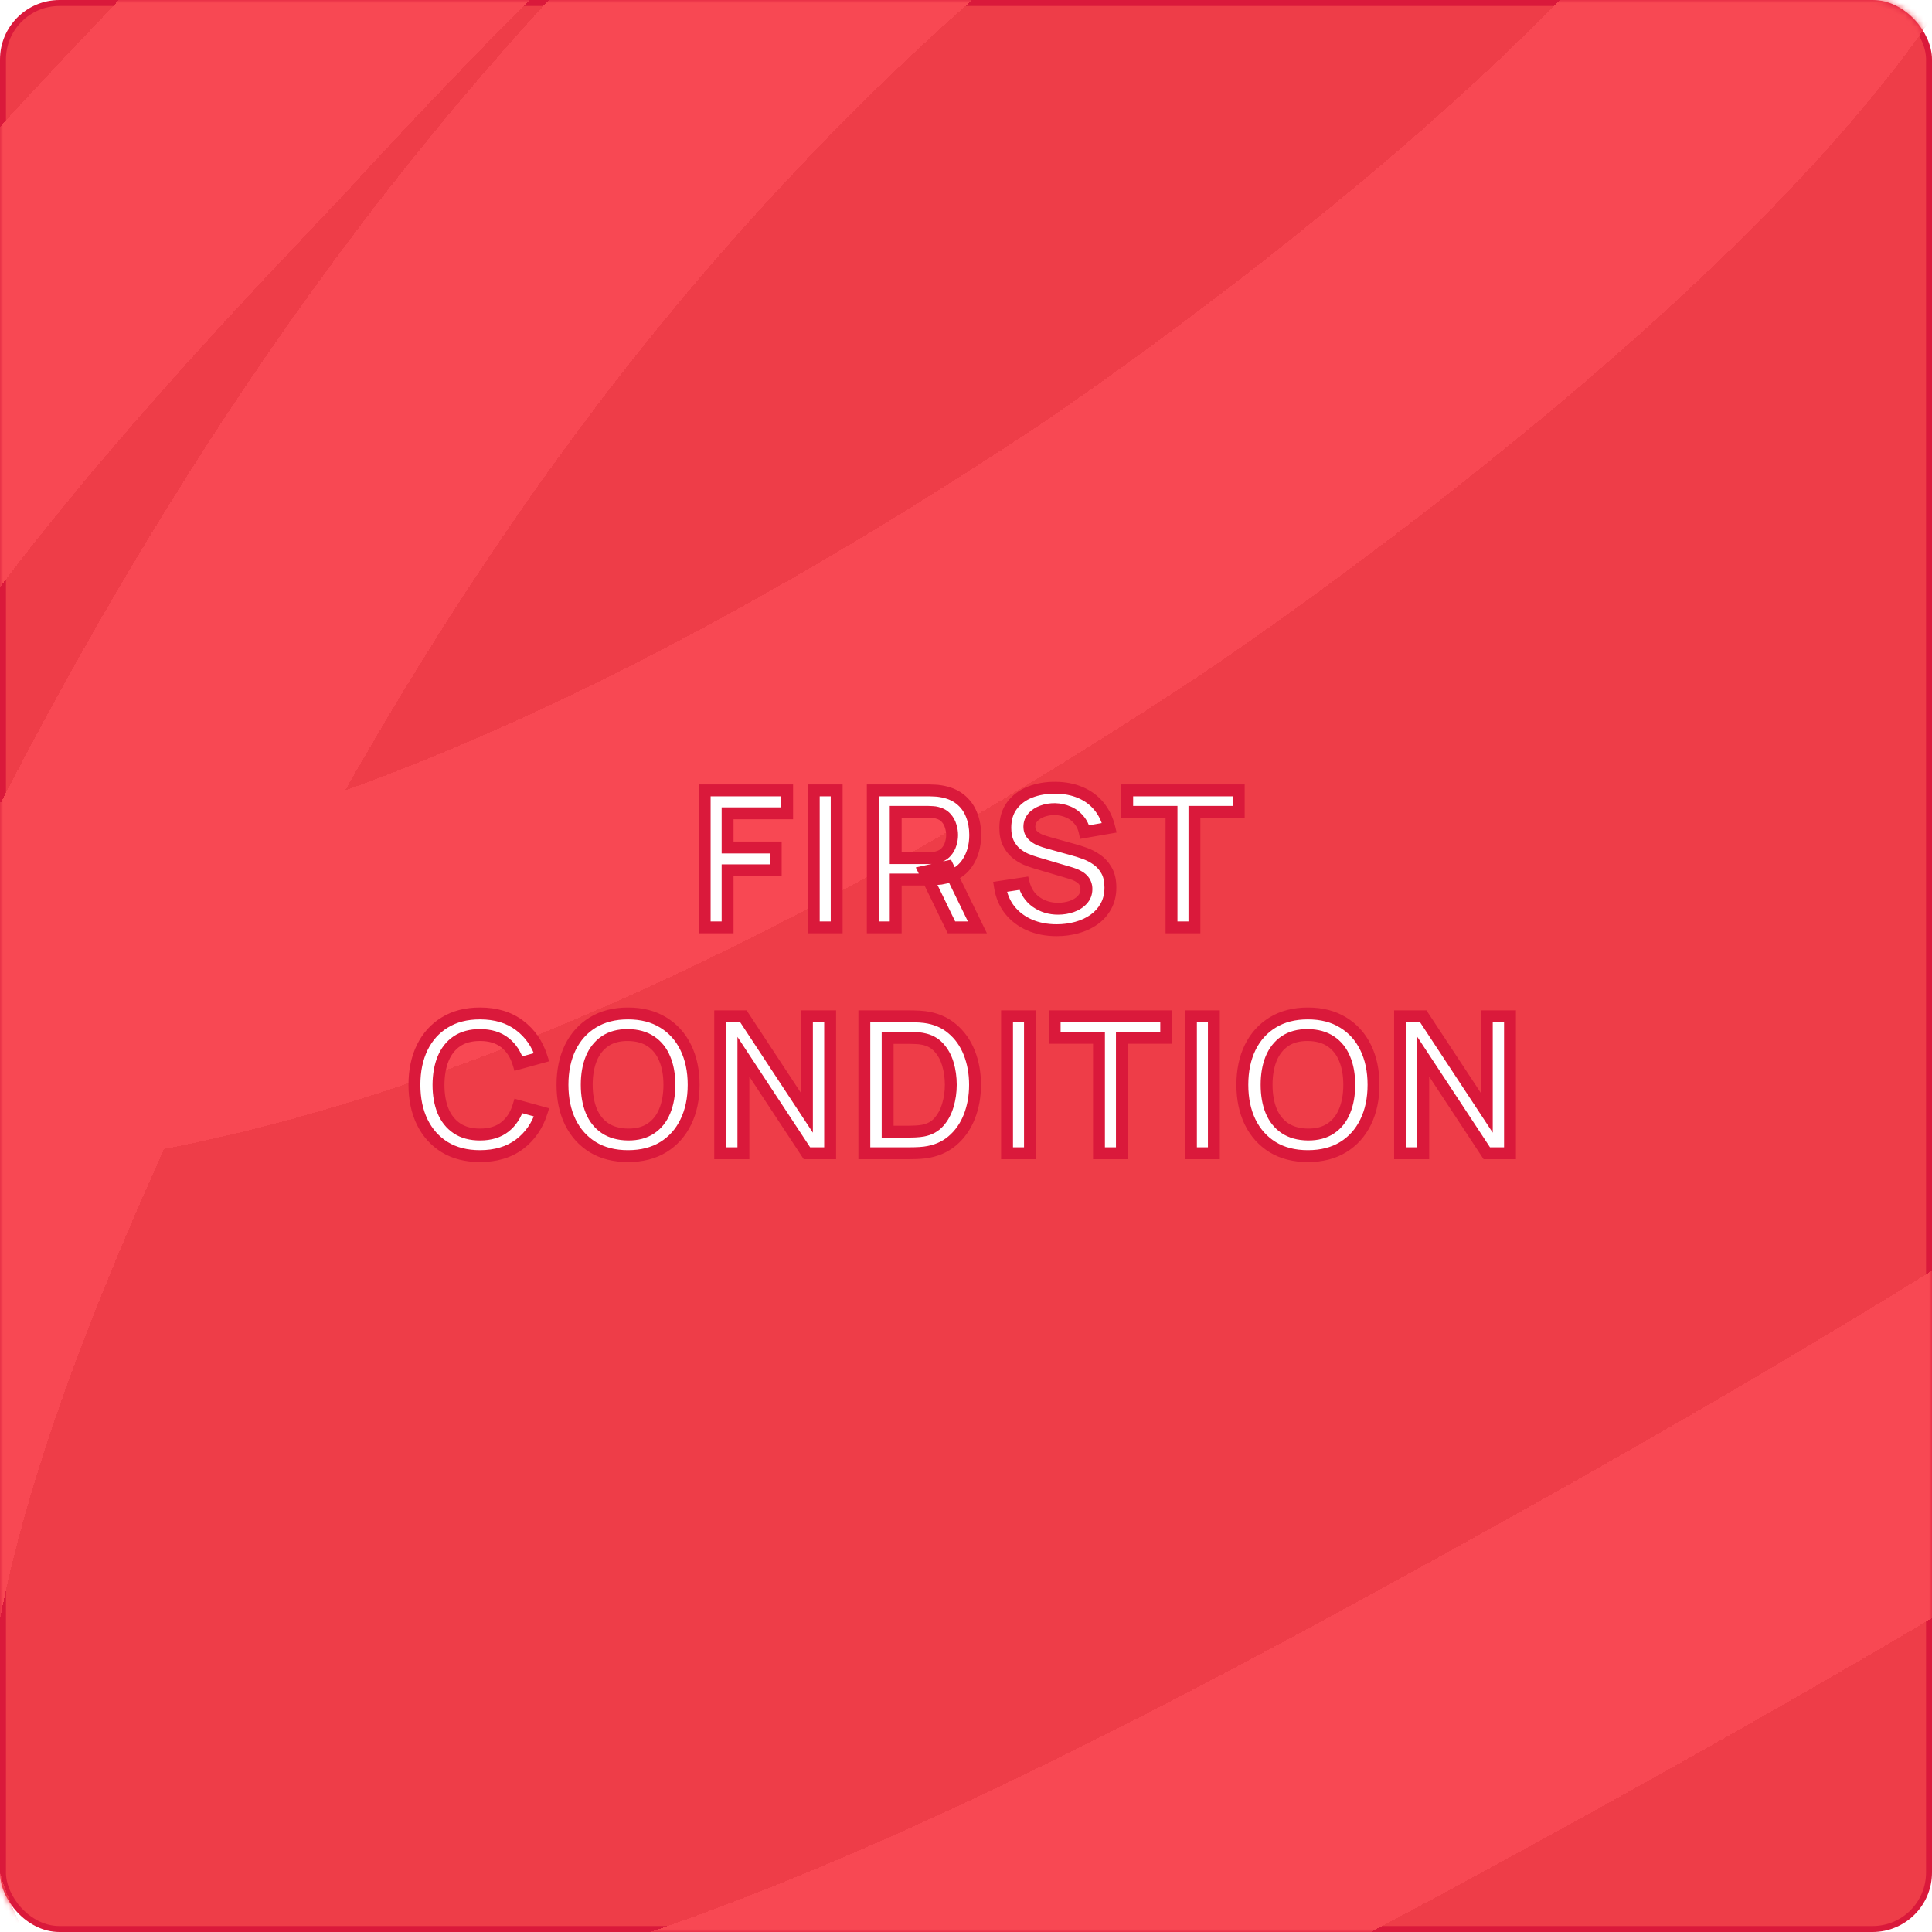 <?xml version="1.0" encoding="UTF-8"?> <svg xmlns="http://www.w3.org/2000/svg" width="325" height="325" viewBox="0 0 325 325" fill="none"><rect x="0.5" y="0.5" width="324" height="324" rx="9.5" fill="#EE3D48" stroke="#DA193B"></rect><mask id="mask0_1373_903" style="mask-type:alpha" maskUnits="userSpaceOnUse" x="0" y="0" width="325" height="325"><rect x="0.5" y="0.5" width="324" height="324" rx="9.5" fill="#FF7EB3" stroke="#DA193B"></rect></mask><g mask="url(#mask0_1373_903)"><g filter="url(#filter0_d_1373_903)"><path d="M195.122 -108.604C143.786 -98.591 87.187 -44.09 40.369 6.811C24.279 24.305 -75.377 123.994 -44.367 150.776C-27.866 165.027 -3.227 165.358 19.152 161.416C73.025 151.928 132.157 121.657 187.177 85.324C203.856 74.31 343.954 -22.891 314.212 -68.522C302.904 -85.87 278.815 -89.63 259.758 -87.092C207.119 -80.084 147.85 -34.786 99.248 21.857C61.026 66.402 28.852 120.759 3.084 178.844C-16.513 223.017 -35.465 275.547 -24.074 313.829C-13.134 350.6 15.231 358.87 45.825 356.622C112.216 351.743 187.422 312.728 256.585 274.46C335.777 230.643 415.44 182.208 491.604 112.568" stroke="#F84853" stroke-width="50" stroke-linecap="round" shape-rendering="crispEdges"></path></g></g><mask id="path-4-outside-1_1373_903" maskUnits="userSpaceOnUse" x="68" y="131" width="188" height="65" fill="black"><rect fill="white" x="68" y="131" width="188" height="65"></rect><path d="M118.539 156V132.96H132.411V136.816H122.395V142.56H130.491V146.4H122.395V156H118.539ZM136.889 156V132.96H140.745V156H136.889ZM146.818 156V132.96H156.338C156.562 132.96 156.85 132.971 157.202 132.992C157.554 133.003 157.879 133.035 158.178 133.088C159.511 133.291 160.61 133.733 161.474 134.416C162.349 135.099 162.994 135.963 163.41 137.008C163.837 138.043 164.05 139.195 164.05 140.464C164.05 142.341 163.575 143.957 162.626 145.312C161.677 146.656 160.221 147.488 158.258 147.808L156.61 147.952H150.674V156H146.818ZM160.05 156L155.506 146.624L159.426 145.76L164.418 156H160.05ZM150.674 144.352H156.178C156.391 144.352 156.631 144.341 156.898 144.32C157.165 144.299 157.41 144.256 157.634 144.192C158.274 144.032 158.775 143.749 159.138 143.344C159.511 142.939 159.773 142.48 159.922 141.968C160.082 141.456 160.162 140.955 160.162 140.464C160.162 139.973 160.082 139.472 159.922 138.96C159.773 138.437 159.511 137.973 159.138 137.568C158.775 137.163 158.274 136.88 157.634 136.72C157.41 136.656 157.165 136.619 156.898 136.608C156.631 136.587 156.391 136.576 156.178 136.576H150.674V144.352ZM177.751 156.48C176.066 156.48 174.546 156.187 173.191 155.6C171.847 155.013 170.738 154.176 169.863 153.088C168.999 151.989 168.45 150.688 168.215 149.184L172.215 148.576C172.556 149.941 173.255 150.997 174.311 151.744C175.378 152.491 176.604 152.864 177.991 152.864C178.812 152.864 179.586 152.736 180.311 152.48C181.036 152.224 181.623 151.851 182.071 151.36C182.53 150.869 182.759 150.267 182.759 149.552C182.759 149.232 182.706 148.939 182.599 148.672C182.492 148.395 182.332 148.149 182.119 147.936C181.916 147.723 181.65 147.531 181.319 147.36C180.999 147.179 180.626 147.024 180.199 146.896L174.247 145.136C173.735 144.987 173.18 144.789 172.583 144.544C171.996 144.288 171.436 143.941 170.903 143.504C170.38 143.056 169.948 142.491 169.607 141.808C169.276 141.115 169.111 140.261 169.111 139.248C169.111 137.765 169.484 136.523 170.231 135.52C170.988 134.507 172.002 133.749 173.271 133.248C174.551 132.747 175.97 132.501 177.527 132.512C179.106 132.523 180.514 132.795 181.751 133.328C182.988 133.851 184.023 134.613 184.855 135.616C185.687 136.619 186.274 137.829 186.615 139.248L182.471 139.968C182.3 139.157 181.97 138.469 181.479 137.904C180.999 137.328 180.407 136.891 179.703 136.592C179.01 136.293 178.268 136.133 177.479 136.112C176.711 136.101 175.996 136.219 175.335 136.464C174.684 136.699 174.156 137.04 173.751 137.488C173.356 137.936 173.159 138.459 173.159 139.056C173.159 139.621 173.33 140.085 173.671 140.448C174.012 140.8 174.434 141.083 174.935 141.296C175.447 141.499 175.964 141.669 176.487 141.808L180.615 142.96C181.18 143.109 181.815 143.312 182.519 143.568C183.223 143.824 183.9 144.181 184.551 144.64C185.202 145.099 185.735 145.701 186.151 146.448C186.578 147.195 186.791 148.144 186.791 149.296C186.791 150.491 186.54 151.541 186.039 152.448C185.548 153.344 184.882 154.091 184.039 154.688C183.196 155.285 182.231 155.733 181.143 156.032C180.066 156.331 178.935 156.48 177.751 156.48ZM197.07 156V136.576H189.614V132.96H208.382V136.576H200.926V156H197.07ZM80.739 194.48C78.435 194.48 76.462 193.979 74.819 192.976C73.176 191.963 71.912 190.555 71.027 188.752C70.152 186.949 69.715 184.859 69.715 182.48C69.715 180.101 70.152 178.011 71.027 176.208C71.912 174.405 73.176 173.003 74.819 172C76.462 170.987 78.435 170.48 80.739 170.48C83.395 170.48 85.608 171.147 87.379 172.48C89.15 173.803 90.392 175.589 91.107 177.84L87.219 178.912C86.771 177.408 86.008 176.235 84.931 175.392C83.854 174.539 82.456 174.112 80.739 174.112C79.192 174.112 77.902 174.459 76.867 175.152C75.843 175.845 75.07 176.821 74.547 178.08C74.035 179.328 73.774 180.795 73.763 182.48C73.763 184.165 74.019 185.637 74.531 186.896C75.054 188.144 75.832 189.115 76.867 189.808C77.902 190.501 79.192 190.848 80.739 190.848C82.456 190.848 83.854 190.421 84.931 189.568C86.008 188.715 86.771 187.541 87.219 186.048L91.107 187.12C90.392 189.371 89.15 191.163 87.379 192.496C85.608 193.819 83.395 194.48 80.739 194.48ZM105.644 194.48C103.34 194.48 101.367 193.979 99.724 192.976C98.081 191.963 96.817 190.555 95.932 188.752C95.057 186.949 94.62 184.859 94.62 182.48C94.62 180.101 95.057 178.011 95.932 176.208C96.817 174.405 98.081 173.003 99.724 172C101.367 170.987 103.34 170.48 105.644 170.48C107.948 170.48 109.921 170.987 111.564 172C113.217 173.003 114.481 174.405 115.356 176.208C116.241 178.011 116.684 180.101 116.684 182.48C116.684 184.859 116.241 186.949 115.356 188.752C114.481 190.555 113.217 191.963 111.564 192.976C109.921 193.979 107.948 194.48 105.644 194.48ZM105.644 190.848C107.191 190.859 108.476 190.517 109.5 189.824C110.535 189.131 111.308 188.155 111.82 186.896C112.343 185.637 112.604 184.165 112.604 182.48C112.604 180.795 112.343 179.333 111.82 178.096C111.308 176.848 110.535 175.877 109.5 175.184C108.476 174.491 107.191 174.133 105.644 174.112C104.097 174.101 102.812 174.443 101.788 175.136C100.764 175.829 99.991 176.805 99.468 178.064C98.956 179.323 98.7 180.795 98.7 182.48C98.7 184.165 98.956 185.632 99.468 186.88C99.98 188.117 100.748 189.083 101.772 189.776C102.807 190.469 104.097 190.827 105.644 190.848ZM121.149 194V170.96H125.053L135.741 187.2V170.96H139.645V194H135.741L125.053 177.76V194H121.149ZM145.398 194V170.96H152.742C152.934 170.96 153.312 170.965 153.878 170.976C154.454 170.987 155.008 171.024 155.542 171.088C157.366 171.323 158.907 171.973 160.166 173.04C161.435 174.096 162.395 175.445 163.046 177.088C163.696 178.731 164.022 180.528 164.022 182.48C164.022 184.432 163.696 186.229 163.046 187.872C162.395 189.515 161.435 190.869 160.166 191.936C158.907 192.992 157.366 193.637 155.542 193.872C155.019 193.936 154.47 193.973 153.894 193.984C153.318 193.995 152.934 194 152.742 194H145.398ZM149.318 190.368H152.742C153.062 190.368 153.467 190.357 153.958 190.336C154.459 190.315 154.902 190.267 155.286 190.192C156.374 189.989 157.259 189.504 157.942 188.736C158.624 187.968 159.126 187.035 159.446 185.936C159.776 184.837 159.942 183.685 159.942 182.48C159.942 181.232 159.776 180.059 159.446 178.96C159.115 177.861 158.603 176.939 157.91 176.192C157.227 175.445 156.352 174.971 155.286 174.768C154.902 174.683 154.459 174.635 153.958 174.624C153.467 174.603 153.062 174.592 152.742 174.592H149.318V190.368ZM169.404 194V170.96H173.26V194H169.404ZM184.868 194V174.576H177.412V170.96H196.181V174.576H188.724V194H184.868ZM200.339 194V170.96H204.195V194H200.339ZM220.011 194.48C217.707 194.48 215.734 193.979 214.091 192.976C212.449 191.963 211.185 190.555 210.299 188.752C209.425 186.949 208.987 184.859 208.987 182.48C208.987 180.101 209.425 178.011 210.299 176.208C211.185 174.405 212.449 173.003 214.091 172C215.734 170.987 217.707 170.48 220.011 170.48C222.315 170.48 224.289 170.987 225.931 172C227.585 173.003 228.849 174.405 229.723 176.208C230.609 178.011 231.051 180.101 231.051 182.48C231.051 184.859 230.609 186.949 229.723 188.752C228.849 190.555 227.585 191.963 225.931 192.976C224.289 193.979 222.315 194.48 220.011 194.48ZM220.011 190.848C221.558 190.859 222.843 190.517 223.867 189.824C224.902 189.131 225.675 188.155 226.187 186.896C226.71 185.637 226.971 184.165 226.971 182.48C226.971 180.795 226.71 179.333 226.187 178.096C225.675 176.848 224.902 175.877 223.867 175.184C222.843 174.491 221.558 174.133 220.011 174.112C218.465 174.101 217.179 174.443 216.155 175.136C215.131 175.829 214.358 176.805 213.835 178.064C213.323 179.323 213.067 180.795 213.067 182.48C213.067 184.165 213.323 185.632 213.835 186.88C214.347 188.117 215.115 189.083 216.139 189.776C217.174 190.469 218.465 190.827 220.011 190.848ZM235.516 194V170.96H239.42L250.108 187.2V170.96H254.012V194H250.108L239.42 177.76V194H235.516Z"></path></mask><path d="M118.539 156V132.96H132.411V136.816H122.395V142.56H130.491V146.4H122.395V156H118.539ZM136.889 156V132.96H140.745V156H136.889ZM146.818 156V132.96H156.338C156.562 132.96 156.85 132.971 157.202 132.992C157.554 133.003 157.879 133.035 158.178 133.088C159.511 133.291 160.61 133.733 161.474 134.416C162.349 135.099 162.994 135.963 163.41 137.008C163.837 138.043 164.05 139.195 164.05 140.464C164.05 142.341 163.575 143.957 162.626 145.312C161.677 146.656 160.221 147.488 158.258 147.808L156.61 147.952H150.674V156H146.818ZM160.05 156L155.506 146.624L159.426 145.76L164.418 156H160.05ZM150.674 144.352H156.178C156.391 144.352 156.631 144.341 156.898 144.32C157.165 144.299 157.41 144.256 157.634 144.192C158.274 144.032 158.775 143.749 159.138 143.344C159.511 142.939 159.773 142.48 159.922 141.968C160.082 141.456 160.162 140.955 160.162 140.464C160.162 139.973 160.082 139.472 159.922 138.96C159.773 138.437 159.511 137.973 159.138 137.568C158.775 137.163 158.274 136.88 157.634 136.72C157.41 136.656 157.165 136.619 156.898 136.608C156.631 136.587 156.391 136.576 156.178 136.576H150.674V144.352ZM177.751 156.48C176.066 156.48 174.546 156.187 173.191 155.6C171.847 155.013 170.738 154.176 169.863 153.088C168.999 151.989 168.45 150.688 168.215 149.184L172.215 148.576C172.556 149.941 173.255 150.997 174.311 151.744C175.378 152.491 176.604 152.864 177.991 152.864C178.812 152.864 179.586 152.736 180.311 152.48C181.036 152.224 181.623 151.851 182.071 151.36C182.53 150.869 182.759 150.267 182.759 149.552C182.759 149.232 182.706 148.939 182.599 148.672C182.492 148.395 182.332 148.149 182.119 147.936C181.916 147.723 181.65 147.531 181.319 147.36C180.999 147.179 180.626 147.024 180.199 146.896L174.247 145.136C173.735 144.987 173.18 144.789 172.583 144.544C171.996 144.288 171.436 143.941 170.903 143.504C170.38 143.056 169.948 142.491 169.607 141.808C169.276 141.115 169.111 140.261 169.111 139.248C169.111 137.765 169.484 136.523 170.231 135.52C170.988 134.507 172.002 133.749 173.271 133.248C174.551 132.747 175.97 132.501 177.527 132.512C179.106 132.523 180.514 132.795 181.751 133.328C182.988 133.851 184.023 134.613 184.855 135.616C185.687 136.619 186.274 137.829 186.615 139.248L182.471 139.968C182.3 139.157 181.97 138.469 181.479 137.904C180.999 137.328 180.407 136.891 179.703 136.592C179.01 136.293 178.268 136.133 177.479 136.112C176.711 136.101 175.996 136.219 175.335 136.464C174.684 136.699 174.156 137.04 173.751 137.488C173.356 137.936 173.159 138.459 173.159 139.056C173.159 139.621 173.33 140.085 173.671 140.448C174.012 140.8 174.434 141.083 174.935 141.296C175.447 141.499 175.964 141.669 176.487 141.808L180.615 142.96C181.18 143.109 181.815 143.312 182.519 143.568C183.223 143.824 183.9 144.181 184.551 144.64C185.202 145.099 185.735 145.701 186.151 146.448C186.578 147.195 186.791 148.144 186.791 149.296C186.791 150.491 186.54 151.541 186.039 152.448C185.548 153.344 184.882 154.091 184.039 154.688C183.196 155.285 182.231 155.733 181.143 156.032C180.066 156.331 178.935 156.48 177.751 156.48ZM197.07 156V136.576H189.614V132.96H208.382V136.576H200.926V156H197.07ZM80.739 194.48C78.435 194.48 76.462 193.979 74.819 192.976C73.176 191.963 71.912 190.555 71.027 188.752C70.152 186.949 69.715 184.859 69.715 182.48C69.715 180.101 70.152 178.011 71.027 176.208C71.912 174.405 73.176 173.003 74.819 172C76.462 170.987 78.435 170.48 80.739 170.48C83.395 170.48 85.608 171.147 87.379 172.48C89.15 173.803 90.392 175.589 91.107 177.84L87.219 178.912C86.771 177.408 86.008 176.235 84.931 175.392C83.854 174.539 82.456 174.112 80.739 174.112C79.192 174.112 77.902 174.459 76.867 175.152C75.843 175.845 75.07 176.821 74.547 178.08C74.035 179.328 73.774 180.795 73.763 182.48C73.763 184.165 74.019 185.637 74.531 186.896C75.054 188.144 75.832 189.115 76.867 189.808C77.902 190.501 79.192 190.848 80.739 190.848C82.456 190.848 83.854 190.421 84.931 189.568C86.008 188.715 86.771 187.541 87.219 186.048L91.107 187.12C90.392 189.371 89.15 191.163 87.379 192.496C85.608 193.819 83.395 194.48 80.739 194.48ZM105.644 194.48C103.34 194.48 101.367 193.979 99.724 192.976C98.081 191.963 96.817 190.555 95.932 188.752C95.057 186.949 94.62 184.859 94.62 182.48C94.62 180.101 95.057 178.011 95.932 176.208C96.817 174.405 98.081 173.003 99.724 172C101.367 170.987 103.34 170.48 105.644 170.48C107.948 170.48 109.921 170.987 111.564 172C113.217 173.003 114.481 174.405 115.356 176.208C116.241 178.011 116.684 180.101 116.684 182.48C116.684 184.859 116.241 186.949 115.356 188.752C114.481 190.555 113.217 191.963 111.564 192.976C109.921 193.979 107.948 194.48 105.644 194.48ZM105.644 190.848C107.191 190.859 108.476 190.517 109.5 189.824C110.535 189.131 111.308 188.155 111.82 186.896C112.343 185.637 112.604 184.165 112.604 182.48C112.604 180.795 112.343 179.333 111.82 178.096C111.308 176.848 110.535 175.877 109.5 175.184C108.476 174.491 107.191 174.133 105.644 174.112C104.097 174.101 102.812 174.443 101.788 175.136C100.764 175.829 99.991 176.805 99.468 178.064C98.956 179.323 98.7 180.795 98.7 182.48C98.7 184.165 98.956 185.632 99.468 186.88C99.98 188.117 100.748 189.083 101.772 189.776C102.807 190.469 104.097 190.827 105.644 190.848ZM121.149 194V170.96H125.053L135.741 187.2V170.96H139.645V194H135.741L125.053 177.76V194H121.149ZM145.398 194V170.96H152.742C152.934 170.96 153.312 170.965 153.878 170.976C154.454 170.987 155.008 171.024 155.542 171.088C157.366 171.323 158.907 171.973 160.166 173.04C161.435 174.096 162.395 175.445 163.046 177.088C163.696 178.731 164.022 180.528 164.022 182.48C164.022 184.432 163.696 186.229 163.046 187.872C162.395 189.515 161.435 190.869 160.166 191.936C158.907 192.992 157.366 193.637 155.542 193.872C155.019 193.936 154.47 193.973 153.894 193.984C153.318 193.995 152.934 194 152.742 194H145.398ZM149.318 190.368H152.742C153.062 190.368 153.467 190.357 153.958 190.336C154.459 190.315 154.902 190.267 155.286 190.192C156.374 189.989 157.259 189.504 157.942 188.736C158.624 187.968 159.126 187.035 159.446 185.936C159.776 184.837 159.942 183.685 159.942 182.48C159.942 181.232 159.776 180.059 159.446 178.96C159.115 177.861 158.603 176.939 157.91 176.192C157.227 175.445 156.352 174.971 155.286 174.768C154.902 174.683 154.459 174.635 153.958 174.624C153.467 174.603 153.062 174.592 152.742 174.592H149.318V190.368ZM169.404 194V170.96H173.26V194H169.404ZM184.868 194V174.576H177.412V170.96H196.181V174.576H188.724V194H184.868ZM200.339 194V170.96H204.195V194H200.339ZM220.011 194.48C217.707 194.48 215.734 193.979 214.091 192.976C212.449 191.963 211.185 190.555 210.299 188.752C209.425 186.949 208.987 184.859 208.987 182.48C208.987 180.101 209.425 178.011 210.299 176.208C211.185 174.405 212.449 173.003 214.091 172C215.734 170.987 217.707 170.48 220.011 170.48C222.315 170.48 224.289 170.987 225.931 172C227.585 173.003 228.849 174.405 229.723 176.208C230.609 178.011 231.051 180.101 231.051 182.48C231.051 184.859 230.609 186.949 229.723 188.752C228.849 190.555 227.585 191.963 225.931 192.976C224.289 193.979 222.315 194.48 220.011 194.48ZM220.011 190.848C221.558 190.859 222.843 190.517 223.867 189.824C224.902 189.131 225.675 188.155 226.187 186.896C226.71 185.637 226.971 184.165 226.971 182.48C226.971 180.795 226.71 179.333 226.187 178.096C225.675 176.848 224.902 175.877 223.867 175.184C222.843 174.491 221.558 174.133 220.011 174.112C218.465 174.101 217.179 174.443 216.155 175.136C215.131 175.829 214.358 176.805 213.835 178.064C213.323 179.323 213.067 180.795 213.067 182.48C213.067 184.165 213.323 185.632 213.835 186.88C214.347 188.117 215.115 189.083 216.139 189.776C217.174 190.469 218.465 190.827 220.011 190.848ZM235.516 194V170.96H239.42L250.108 187.2V170.96H254.012V194H250.108L239.42 177.76V194H235.516Z" fill="white"></path><path d="M118.539 156H117.539V157H118.539V156ZM118.539 132.96V131.96H117.539V132.96H118.539ZM132.411 132.96H133.411V131.96H132.411V132.96ZM132.411 136.816V137.816H133.411V136.816H132.411ZM122.395 136.816V135.816H121.395V136.816H122.395ZM122.395 142.56H121.395V143.56H122.395V142.56ZM130.491 142.56H131.491V141.56H130.491V142.56ZM130.491 146.4V147.4H131.491V146.4H130.491ZM122.395 146.4V145.4H121.395V146.4H122.395ZM122.395 156V157H123.395V156H122.395ZM119.539 156V132.96H117.539V156H119.539ZM118.539 133.96H132.411V131.96H118.539V133.96ZM131.411 132.96V136.816H133.411V132.96H131.411ZM132.411 135.816H122.395V137.816H132.411V135.816ZM121.395 136.816V142.56H123.395V136.816H121.395ZM122.395 143.56H130.491V141.56H122.395V143.56ZM129.491 142.56V146.4H131.491V142.56H129.491ZM130.491 145.4H122.395V147.4H130.491V145.4ZM121.395 146.4V156H123.395V146.4H121.395ZM122.395 155H118.539V157H122.395V155ZM136.889 156H135.889V157H136.889V156ZM136.889 132.96V131.96H135.889V132.96H136.889ZM140.745 132.96H141.745V131.96H140.745V132.96ZM140.745 156V157H141.745V156H140.745ZM137.889 156V132.96H135.889V156H137.889ZM136.889 133.96H140.745V131.96H136.889V133.96ZM139.745 132.96V156H141.745V132.96H139.745ZM140.745 155H136.889V157H140.745V155ZM146.818 156H145.818V157H146.818V156ZM146.818 132.96V131.96H145.818V132.96H146.818ZM157.202 132.992L157.142 133.99L157.157 133.991L157.172 133.992L157.202 132.992ZM158.178 133.088L158.002 134.072L158.015 134.075L158.028 134.077L158.178 133.088ZM161.474 134.416L160.854 135.201L160.859 135.204L161.474 134.416ZM163.41 137.008L162.481 137.378L162.486 137.389L163.41 137.008ZM162.626 145.312L163.443 145.889L163.445 145.886L162.626 145.312ZM158.258 147.808L158.345 148.804L158.382 148.801L158.419 148.795L158.258 147.808ZM156.61 147.952V148.952H156.654L156.697 148.948L156.61 147.952ZM150.674 147.952V146.952H149.674V147.952H150.674ZM150.674 156V157H151.674V156H150.674ZM160.05 156L159.15 156.436L159.424 157H160.05V156ZM155.506 146.624L155.291 145.647L154.054 145.92L154.606 147.06L155.506 146.624ZM159.426 145.76L160.325 145.322L159.98 144.614L159.211 144.783L159.426 145.76ZM164.418 156V157H166.018L165.317 155.562L164.418 156ZM150.674 144.352H149.674V145.352H150.674V144.352ZM156.898 144.32L156.978 145.317L156.898 144.32ZM157.634 144.192L157.392 143.222L157.375 143.226L157.359 143.23L157.634 144.192ZM159.138 143.344L158.403 142.667L158.398 142.672L158.393 142.677L159.138 143.344ZM159.922 141.968L158.968 141.67L158.965 141.679L158.962 141.688L159.922 141.968ZM159.922 138.96L158.961 139.235L158.964 139.247L158.968 139.258L159.922 138.96ZM159.138 137.568L158.393 138.235L158.398 138.24L158.403 138.245L159.138 137.568ZM157.634 136.72L157.359 137.682L157.375 137.686L157.392 137.69L157.634 136.72ZM156.898 136.608L156.818 137.605L156.838 137.606L156.858 137.607L156.898 136.608ZM150.674 136.576V135.576H149.674V136.576H150.674ZM147.818 156V132.96H145.818V156H147.818ZM146.818 133.96H156.338V131.96H146.818V133.96ZM156.338 133.96C156.534 133.96 156.8 133.969 157.142 133.99L157.263 131.994C156.9 131.972 156.59 131.96 156.338 131.96V133.96ZM157.172 133.992C157.483 134.001 157.759 134.029 158.002 134.072L158.354 132.104C158 132.04 157.626 132.004 157.232 131.992L157.172 133.992ZM158.028 134.077C159.228 134.259 160.154 134.647 160.854 135.201L162.094 133.631C161.066 132.819 159.795 132.322 158.328 132.099L158.028 134.077ZM160.859 135.204C161.592 135.776 162.13 136.495 162.481 137.378L164.339 136.638C163.859 135.43 163.106 134.421 162.089 133.628L160.859 135.204ZM162.486 137.389C162.856 138.288 163.05 139.308 163.05 140.464H165.05C165.05 139.081 164.817 137.798 164.335 136.627L162.486 137.389ZM163.05 140.464C163.05 142.165 162.623 143.574 161.807 144.738L163.445 145.886C164.528 144.341 165.05 142.518 165.05 140.464H163.05ZM161.809 144.735C161.046 145.815 159.854 146.535 158.097 146.821L158.419 148.795C160.587 148.441 162.307 147.497 163.443 145.889L161.809 144.735ZM158.171 146.812L156.523 146.956L156.697 148.948L158.345 148.804L158.171 146.812ZM156.61 146.952H150.674V148.952H156.61V146.952ZM149.674 147.952V156H151.674V147.952H149.674ZM150.674 155H146.818V157H150.674V155ZM160.95 155.564L156.406 146.188L154.606 147.06L159.15 156.436L160.95 155.564ZM155.721 147.601L159.641 146.737L159.211 144.783L155.291 145.647L155.721 147.601ZM158.527 146.198L163.519 156.438L165.317 155.562L160.325 145.322L158.527 146.198ZM164.418 155H160.05V157H164.418V155ZM150.674 145.352H156.178V143.352H150.674V145.352ZM156.178 145.352C156.424 145.352 156.691 145.34 156.978 145.317L156.818 143.323C156.572 143.343 156.359 143.352 156.178 143.352V145.352ZM156.978 145.317C157.301 145.291 157.613 145.238 157.909 145.154L157.359 143.23C157.208 143.274 157.029 143.306 156.818 143.323L156.978 145.317ZM157.877 145.162C158.669 144.964 159.361 144.594 159.883 144.011L158.393 142.677C158.19 142.904 157.879 143.1 157.392 143.222L157.877 145.162ZM159.874 144.021C160.348 143.507 160.688 142.913 160.882 142.248L158.962 141.688C158.857 142.047 158.675 142.371 158.403 142.667L159.874 144.021ZM160.877 142.266C161.064 141.667 161.162 141.065 161.162 140.464H159.162C159.162 140.845 159.1 141.245 158.968 141.67L160.877 142.266ZM161.162 140.464C161.162 139.863 161.064 139.261 160.877 138.662L158.968 139.258C159.1 139.683 159.162 140.083 159.162 140.464H161.162ZM160.884 138.685C160.691 138.01 160.351 137.409 159.874 136.891L158.403 138.245C158.672 138.538 158.855 138.864 158.961 139.235L160.884 138.685ZM159.883 136.901C159.361 136.318 158.669 135.948 157.877 135.75L157.392 137.69C157.879 137.812 158.19 138.008 158.393 138.235L159.883 136.901ZM157.909 135.758C157.598 135.67 157.273 135.622 156.938 135.609L156.858 137.607C157.057 137.615 157.222 137.642 157.359 137.682L157.909 135.758ZM156.978 135.611C156.691 135.588 156.424 135.576 156.178 135.576V137.576C156.359 137.576 156.572 137.585 156.818 137.605L156.978 135.611ZM156.178 135.576H150.674V137.576H156.178V135.576ZM149.674 136.576V144.352H151.674V136.576H149.674ZM173.191 155.6L172.791 156.516L172.794 156.518L173.191 155.6ZM169.863 153.088L169.077 153.706L169.084 153.715L169.863 153.088ZM168.215 149.184L168.065 148.195L167.072 148.346L167.227 149.338L168.215 149.184ZM172.215 148.576L173.185 148.333L172.965 147.451L172.065 147.587L172.215 148.576ZM174.311 151.744L173.734 152.561L173.738 152.563L174.311 151.744ZM180.311 152.48L180.644 153.423L180.311 152.48ZM182.071 151.36L181.341 150.677L181.333 150.686L182.071 151.36ZM182.599 148.672L181.666 149.031L181.671 149.043L182.599 148.672ZM182.119 147.936L181.394 148.625L181.403 148.634L181.412 148.643L182.119 147.936ZM181.319 147.36L180.826 148.23L180.843 148.24L180.86 148.249L181.319 147.36ZM180.199 146.896L180.486 145.938L180.483 145.937L180.199 146.896ZM174.247 145.136L174.531 144.177L174.527 144.176L174.247 145.136ZM172.583 144.544L172.183 145.461L172.193 145.465L172.203 145.469L172.583 144.544ZM170.903 143.504L170.252 144.263L170.261 144.27L170.269 144.277L170.903 143.504ZM169.607 141.808L168.705 142.238L168.709 142.247L168.713 142.255L169.607 141.808ZM170.231 135.52L169.43 134.921L169.429 134.923L170.231 135.52ZM173.271 133.248L172.906 132.317L172.904 132.318L173.271 133.248ZM177.527 132.512L177.52 133.512L177.52 133.512L177.527 132.512ZM181.751 133.328L181.355 134.246L181.362 134.249L181.751 133.328ZM184.855 135.616L185.625 134.977H185.625L184.855 135.616ZM186.615 139.248L186.786 140.233L187.837 140.051L187.587 139.014L186.615 139.248ZM182.471 139.968L181.493 140.174L181.691 141.118L182.642 140.953L182.471 139.968ZM181.479 137.904L180.711 138.544L180.717 138.552L180.724 138.559L181.479 137.904ZM179.703 136.592L179.307 137.51L179.313 137.513L179.703 136.592ZM177.479 136.112L177.506 135.112L177.493 135.112L177.479 136.112ZM175.335 136.464L175.674 137.405L175.683 137.402L175.335 136.464ZM173.751 137.488L173.01 136.817L173.001 136.827L173.751 137.488ZM173.671 140.448L172.943 141.133L172.948 141.139L172.953 141.144L173.671 140.448ZM174.935 141.296L174.544 142.216L174.555 142.221L174.567 142.226L174.935 141.296ZM176.487 141.808L176.756 140.845L176.744 140.841L176.487 141.808ZM180.615 142.96L180.346 143.923L180.36 143.927L180.615 142.96ZM182.519 143.568L182.177 144.508L182.519 143.568ZM186.151 146.448L185.278 146.935L185.283 146.944L186.151 146.448ZM186.039 152.448L185.164 151.964L185.162 151.968L186.039 152.448ZM184.039 154.688L184.617 155.504L184.039 154.688ZM181.143 156.032L180.878 155.068L180.876 155.068L181.143 156.032ZM177.751 155.48C176.183 155.48 174.801 155.208 173.589 154.682L172.794 156.518C174.29 157.166 175.948 157.48 177.751 157.48V155.48ZM173.591 154.684C172.387 154.158 171.411 153.417 170.643 152.461L169.084 153.715C170.065 154.935 171.307 155.869 172.791 156.516L173.591 154.684ZM170.649 152.47C169.9 151.518 169.414 150.38 169.203 149.03L167.227 149.338C167.486 150.996 168.098 152.461 169.077 153.706L170.649 152.47ZM168.365 150.173L172.365 149.565L172.065 147.587L168.065 148.195L168.365 150.173ZM171.245 148.819C171.639 150.394 172.465 151.663 173.734 152.561L174.888 150.927C174.046 150.332 173.474 149.489 173.185 148.333L171.245 148.819ZM173.738 152.563C174.984 153.435 176.413 153.864 177.991 153.864V151.864C176.796 151.864 175.772 151.546 174.885 150.925L173.738 152.563ZM177.991 153.864C178.918 153.864 179.805 153.719 180.644 153.423L179.978 151.537C179.367 151.753 178.707 151.864 177.991 151.864V153.864ZM180.644 153.423C181.5 153.121 182.234 152.664 182.81 152.034L181.333 150.686C181.012 151.037 180.573 151.327 179.978 151.537L180.644 153.423ZM182.802 152.043C183.445 151.354 183.759 150.502 183.759 149.552H181.759C181.759 150.031 181.614 150.384 181.341 150.677L182.802 152.043ZM183.759 149.552C183.759 149.119 183.687 148.698 183.528 148.301L181.671 149.043C181.725 149.179 181.759 149.345 181.759 149.552H183.759ZM183.532 148.313C183.375 147.903 183.137 147.54 182.826 147.229L181.412 148.643C181.528 148.759 181.61 148.886 181.666 149.031L183.532 148.313ZM182.844 147.247C182.547 146.935 182.183 146.68 181.778 146.471L180.86 148.249C181.117 148.381 181.286 148.511 181.394 148.625L182.844 147.247ZM181.812 146.49C181.415 146.265 180.97 146.083 180.486 145.938L179.912 147.854C180.281 147.965 180.583 148.092 180.826 148.23L181.812 146.49ZM180.483 145.937L174.531 144.177L173.964 146.095L179.916 147.855L180.483 145.937ZM174.527 144.176C174.055 144.038 173.534 143.854 172.963 143.619L172.203 145.469C172.827 145.725 173.415 145.935 173.967 146.096L174.527 144.176ZM172.983 143.627C172.487 143.411 172.005 143.114 171.537 142.731L170.269 144.277C170.868 144.768 171.506 145.165 172.183 145.461L172.983 143.627ZM171.554 142.745C171.143 142.392 170.79 141.937 170.502 141.361L168.713 142.255C169.107 143.044 169.618 143.72 170.252 144.263L171.554 142.745ZM170.51 141.378C170.26 140.854 170.111 140.158 170.111 139.248H168.111C168.111 140.365 168.293 141.375 168.705 142.238L170.51 141.378ZM170.111 139.248C170.111 137.939 170.438 136.917 171.033 136.117L169.429 134.923C168.531 136.128 168.111 137.591 168.111 139.248H170.111ZM171.032 136.119C171.67 135.266 172.528 134.617 173.638 134.178L172.904 132.318C171.476 132.882 170.307 133.748 169.43 134.921L171.032 136.119ZM173.636 134.179C174.783 133.73 176.073 133.502 177.52 133.512L177.534 131.512C175.866 131.501 174.319 131.763 172.906 132.317L173.636 134.179ZM177.52 133.512C178.988 133.522 180.26 133.774 181.355 134.246L182.147 132.41C180.767 131.815 179.224 131.523 177.534 131.512L177.52 133.512ZM181.362 134.249C182.456 134.711 183.359 135.379 184.086 136.255L185.625 134.977C184.687 133.848 183.52 132.99 182.14 132.407L181.362 134.249ZM184.086 136.255C184.809 137.126 185.333 138.194 185.643 139.482L187.587 139.014C187.215 137.465 186.565 136.111 185.625 134.977L184.086 136.255ZM186.444 138.263L182.3 138.983L182.642 140.953L186.786 140.233L186.444 138.263ZM183.45 139.762C183.248 138.803 182.848 137.956 182.234 137.249L180.724 138.559C181.092 138.983 181.353 139.512 181.493 140.174L183.45 139.762ZM182.247 137.264C181.663 136.563 180.941 136.031 180.094 135.671L179.313 137.513C179.873 137.75 180.335 138.093 180.711 138.544L182.247 137.264ZM180.099 135.674C179.283 135.322 178.416 135.137 177.506 135.112L177.452 137.112C178.12 137.13 178.736 137.264 179.307 137.51L180.099 135.674ZM177.493 135.112C176.613 135.1 175.774 135.235 174.987 135.526L175.683 137.402C176.219 137.203 176.81 137.103 177.465 137.112L177.493 135.112ZM174.996 135.523C174.214 135.805 173.54 136.231 173.01 136.817L174.493 138.159C174.773 137.849 175.155 137.592 175.674 137.405L174.996 135.523ZM173.001 136.827C172.445 137.458 172.159 138.215 172.159 139.056H174.159C174.159 138.702 174.268 138.414 174.501 138.149L173.001 136.827ZM172.159 139.056C172.159 139.839 172.403 140.56 172.943 141.133L174.399 139.763C174.256 139.611 174.159 139.404 174.159 139.056H172.159ZM172.953 141.144C173.397 141.602 173.933 141.956 174.544 142.216L175.327 140.376C174.934 140.209 174.628 139.998 174.389 139.752L172.953 141.144ZM174.567 142.226C175.115 142.443 175.669 142.626 176.231 142.775L176.744 140.841C176.259 140.713 175.779 140.555 175.303 140.366L174.567 142.226ZM176.218 142.771L180.346 143.923L180.884 141.997L176.756 140.845L176.218 142.771ZM180.36 143.927C180.889 144.067 181.494 144.259 182.177 144.508L182.861 142.628C182.136 142.365 181.472 142.152 180.871 141.993L180.36 143.927ZM182.177 144.508C182.793 144.732 183.392 145.046 183.975 145.457L185.127 143.823C184.409 143.316 183.653 142.916 182.861 142.628L182.177 144.508ZM183.975 145.457C184.494 145.823 184.929 146.309 185.278 146.935L187.025 145.961C186.541 145.093 185.91 144.374 185.127 143.823L183.975 145.457ZM185.283 146.944C185.599 147.497 185.791 148.261 185.791 149.296H187.791C187.791 148.027 187.557 146.892 187.019 145.952L185.283 146.944ZM185.791 149.296C185.791 150.348 185.572 151.227 185.164 151.964L186.914 152.932C187.509 151.856 187.791 150.634 187.791 149.296H185.791ZM185.162 151.968C184.745 152.729 184.181 153.362 183.461 153.872L184.617 155.504C185.582 154.82 186.352 153.959 186.916 152.928L185.162 151.968ZM183.461 153.872C182.722 154.396 181.864 154.797 180.878 155.068L181.408 156.996C182.598 156.67 183.671 156.175 184.617 155.504L183.461 153.872ZM180.876 155.068C179.891 155.342 178.85 155.48 177.751 155.48V157.48C179.02 157.48 180.241 157.32 181.41 156.996L180.876 155.068ZM197.07 156H196.07V157H197.07V156ZM197.07 136.576H198.07V135.576H197.07V136.576ZM189.614 136.576H188.614V137.576H189.614V136.576ZM189.614 132.96V131.96H188.614V132.96H189.614ZM208.382 132.96H209.382V131.96H208.382V132.96ZM208.382 136.576V137.576H209.382V136.576H208.382ZM200.926 136.576V135.576H199.926V136.576H200.926ZM200.926 156V157H201.926V156H200.926ZM198.07 156V136.576H196.07V156H198.07ZM197.07 135.576H189.614V137.576H197.07V135.576ZM190.614 136.576V132.96H188.614V136.576H190.614ZM189.614 133.96H208.382V131.96H189.614V133.96ZM207.382 132.96V136.576H209.382V132.96H207.382ZM208.382 135.576H200.926V137.576H208.382V135.576ZM199.926 136.576V156H201.926V136.576H199.926ZM200.926 155H197.07V157H200.926V155ZM74.819 192.976L74.294 193.827L74.298 193.83L74.819 192.976ZM71.027 188.752L70.127 189.189L70.129 189.193L71.027 188.752ZM71.027 176.208L70.129 175.767L70.127 175.771L71.027 176.208ZM74.819 172L75.34 172.854L75.344 172.851L74.819 172ZM87.379 172.48L86.778 173.279L86.781 173.281L87.379 172.48ZM91.107 177.84L91.373 178.804L92.375 178.528L92.06 177.537L91.107 177.84ZM87.219 178.912L86.261 179.197L86.54 180.136L87.485 179.876L87.219 178.912ZM84.931 175.392L84.31 176.176L84.315 176.18L84.931 175.392ZM76.867 175.152L76.31 174.321L76.306 174.324L76.867 175.152ZM74.547 178.08L73.624 177.696L73.622 177.7L74.547 178.08ZM73.763 182.48L72.763 182.474V182.48H73.763ZM74.531 186.896L73.605 187.273L73.609 187.282L74.531 186.896ZM76.867 189.808L77.424 188.977L76.867 189.808ZM84.931 189.568L84.31 188.784L84.931 189.568ZM87.219 186.048L87.485 185.084L86.542 184.824L86.261 185.761L87.219 186.048ZM91.107 187.12L92.06 187.423L92.375 186.432L91.373 186.156L91.107 187.12ZM87.379 192.496L87.978 193.297L87.981 193.295L87.379 192.496ZM80.739 193.48C78.582 193.48 76.797 193.012 75.34 192.122L74.298 193.83C76.126 194.945 78.288 195.48 80.739 195.48V193.48ZM75.344 192.125C73.868 191.215 72.73 189.952 71.925 188.311L70.129 189.193C71.094 191.157 72.484 192.711 74.294 193.827L75.344 192.125ZM71.927 188.315C71.129 186.672 70.715 184.735 70.715 182.48H68.715C68.715 184.982 69.175 187.227 70.127 189.189L71.927 188.315ZM70.715 182.48C70.715 180.225 71.129 178.288 71.927 176.645L70.127 175.771C69.175 177.733 68.715 179.978 68.715 182.48H70.715ZM71.925 176.649C72.73 175.009 73.867 173.753 75.34 172.854L74.298 171.146C72.486 172.253 71.095 173.802 70.129 175.767L71.925 176.649ZM75.344 172.851C76.801 171.953 78.584 171.48 80.739 171.48V169.48C78.286 169.48 76.123 170.021 74.294 171.149L75.344 172.851ZM80.739 171.48C83.222 171.48 85.213 172.1 86.778 173.279L87.981 171.681C86.004 170.193 83.568 169.48 80.739 169.48V171.48ZM86.781 173.281C88.372 174.47 89.498 176.077 90.154 178.143L92.06 177.537C91.287 175.102 89.927 173.135 87.978 171.679L86.781 173.281ZM90.841 176.876L86.953 177.948L87.485 179.876L91.373 178.804L90.841 176.876ZM88.177 178.627C87.679 176.954 86.811 175.593 85.547 174.604L84.315 176.18C85.206 176.876 85.863 177.862 86.261 179.197L88.177 178.627ZM85.552 174.608C84.257 173.583 82.624 173.112 80.739 173.112V175.112C82.288 175.112 83.45 175.494 84.31 176.176L85.552 174.608ZM80.739 173.112C79.042 173.112 77.546 173.494 76.31 174.321L77.424 175.983C78.258 175.424 79.342 175.112 80.739 175.112V173.112ZM76.306 174.324C75.104 175.138 74.213 176.277 73.624 177.696L75.471 178.464C75.926 177.366 76.582 176.553 77.428 175.98L76.306 174.324ZM73.622 177.7C73.051 179.092 72.774 180.691 72.763 182.474L74.763 182.486C74.773 180.898 75.019 179.564 75.472 178.46L73.622 177.7ZM72.763 182.48C72.763 184.264 73.034 185.869 73.605 187.273L75.457 186.519C75.004 185.405 74.763 184.066 74.763 182.48H72.763ZM73.609 187.282C74.2 188.695 75.099 189.827 76.31 190.639L77.424 188.977C76.566 188.402 75.907 187.593 75.453 186.51L73.609 187.282ZM76.31 190.639C77.546 191.466 79.042 191.848 80.739 191.848V189.848C79.342 189.848 78.258 189.536 77.424 188.977L76.31 190.639ZM80.739 191.848C82.624 191.848 84.257 191.377 85.552 190.352L84.31 188.784C83.45 189.466 82.288 189.848 80.739 189.848V191.848ZM85.552 190.352C86.811 189.355 87.678 187.997 88.177 186.335L86.261 185.761C85.864 187.085 85.206 188.075 84.31 188.784L85.552 190.352ZM86.953 187.012L90.841 188.084L91.373 186.156L87.485 185.084L86.953 187.012ZM90.154 186.817C89.498 188.884 88.371 190.497 86.778 191.697L87.981 193.295C89.928 191.828 91.287 189.858 92.06 187.423L90.154 186.817ZM86.781 191.695C85.215 192.864 83.224 193.48 80.739 193.48V195.48C83.566 195.48 86.001 194.773 87.978 193.297L86.781 191.695ZM99.724 192.976L99.199 193.827L99.203 193.83L99.724 192.976ZM95.932 188.752L95.032 189.189L95.034 189.193L95.932 188.752ZM95.932 176.208L95.034 175.767L95.032 175.771L95.932 176.208ZM99.724 172L100.245 172.854L100.249 172.851L99.724 172ZM111.564 172L111.039 172.851L111.045 172.855L111.564 172ZM115.356 176.208L114.456 176.645L114.458 176.649L115.356 176.208ZM115.356 188.752L114.458 188.311L114.456 188.315L115.356 188.752ZM111.564 192.976L112.085 193.83L112.087 193.829L111.564 192.976ZM105.644 190.848L105.63 191.848L105.637 191.848L105.644 190.848ZM109.5 189.824L108.943 188.993L108.939 188.996L109.5 189.824ZM111.82 186.896L110.896 186.512L110.894 186.519L111.82 186.896ZM111.82 178.096L110.895 178.476L110.899 178.485L111.82 178.096ZM109.5 175.184L108.939 176.012L108.943 176.015L109.5 175.184ZM105.644 174.112L105.658 173.112L105.651 173.112L105.644 174.112ZM101.788 175.136L102.349 175.964L101.788 175.136ZM99.468 178.064L98.544 177.68L98.542 177.687L99.468 178.064ZM99.468 186.88L98.543 187.26L98.544 187.262L99.468 186.88ZM101.772 189.776L101.211 190.604L101.215 190.607L101.772 189.776ZM105.644 193.48C103.487 193.48 101.702 193.012 100.245 192.122L99.203 193.83C101.031 194.945 103.193 195.48 105.644 195.48V193.48ZM100.249 192.125C98.773 191.215 97.635 189.952 96.83 188.311L95.034 189.193C95.999 191.157 97.389 192.711 99.199 193.827L100.249 192.125ZM96.832 188.315C96.034 186.672 95.62 184.735 95.62 182.48H93.62C93.62 184.982 94.08 187.227 95.032 189.189L96.832 188.315ZM95.62 182.48C95.62 180.225 96.034 178.288 96.832 176.645L95.032 175.771C94.08 177.733 93.62 179.978 93.62 182.48H95.62ZM96.83 176.649C97.635 175.009 98.772 173.753 100.245 172.854L99.203 171.146C97.391 172.253 96 173.802 95.034 175.767L96.83 176.649ZM100.249 172.851C101.706 171.953 103.489 171.48 105.644 171.48V169.48C103.191 169.48 101.028 170.021 99.199 171.149L100.249 172.851ZM105.644 171.48C107.799 171.48 109.582 171.953 111.039 172.851L112.089 171.149C110.26 170.021 108.097 169.48 105.644 169.48V171.48ZM111.045 172.855C112.528 173.754 113.663 175.009 114.456 176.645L116.256 175.771C115.3 173.802 113.907 172.251 112.083 171.145L111.045 172.855ZM114.458 176.649C115.265 178.291 115.684 180.226 115.684 182.48H117.684C117.684 179.976 117.218 177.73 116.254 175.767L114.458 176.649ZM115.684 182.48C115.684 184.734 115.265 186.669 114.458 188.311L116.254 189.193C117.218 187.23 117.684 184.984 117.684 182.48H115.684ZM114.456 188.315C113.662 189.952 112.526 191.213 111.041 192.123L112.087 193.829C113.908 192.712 115.301 191.157 116.256 189.189L114.456 188.315ZM111.043 192.122C109.586 193.012 107.801 193.48 105.644 193.48V195.48C108.095 195.48 110.257 194.945 112.085 193.83L111.043 192.122ZM105.637 191.848C107.335 191.86 108.831 191.484 110.061 190.652L108.939 188.996C108.121 189.55 107.046 189.858 105.651 189.848L105.637 191.848ZM110.057 190.655C111.272 189.84 112.166 188.699 112.746 187.273L110.894 186.519C110.45 187.611 109.797 188.421 108.943 188.993L110.057 190.655ZM112.744 187.28C113.327 185.874 113.604 184.267 113.604 182.48H111.604C111.604 184.064 111.358 185.4 110.896 186.512L112.744 187.28ZM113.604 182.48C113.604 180.694 113.327 179.094 112.741 177.707L110.899 178.485C111.358 179.572 111.604 180.895 111.604 182.48H113.604ZM112.745 177.716C112.164 176.301 111.27 175.166 110.057 174.353L108.943 176.015C109.799 176.588 110.452 177.395 110.895 178.476L112.745 177.716ZM110.061 174.356C108.839 173.529 107.351 173.135 105.658 173.112L105.63 175.112C107.031 175.131 108.113 175.453 108.939 176.012L110.061 174.356ZM105.651 173.112C103.953 173.1 102.457 173.476 101.227 174.308L102.349 175.964C103.167 175.41 104.242 175.102 105.637 175.112L105.651 173.112ZM101.227 174.308C100.025 175.122 99.134 176.261 98.544 177.68L100.392 178.448C100.847 177.35 101.503 176.537 102.349 175.964L101.227 174.308ZM98.542 177.687C97.971 179.091 97.7 180.696 97.7 182.48H99.7C99.7 180.894 99.941 179.555 100.394 178.441L98.542 177.687ZM97.7 182.48C97.7 184.264 97.971 185.865 98.543 187.26L100.393 186.5C99.941 185.399 99.7 184.066 99.7 182.48H97.7ZM98.544 187.262C99.124 188.665 100.012 189.792 101.211 190.604L102.333 188.948C101.484 188.374 100.836 187.57 100.392 186.498L98.544 187.262ZM101.215 190.607C102.446 191.431 103.937 191.825 105.63 191.848L105.658 189.848C104.258 189.829 103.168 189.507 102.329 188.945L101.215 190.607ZM121.149 194H120.149V195H121.149V194ZM121.149 170.96V169.96H120.149V170.96H121.149ZM125.053 170.96L125.888 170.41L125.592 169.96H125.053V170.96ZM135.741 187.2L134.905 187.75L136.741 190.538V187.2H135.741ZM135.741 170.96V169.96H134.741V170.96H135.741ZM139.645 170.96H140.645V169.96H139.645V170.96ZM139.645 194V195H140.645V194H139.645ZM135.741 194L134.905 194.55L135.202 195H135.741V194ZM125.053 177.76L125.888 177.21L124.053 174.422V177.76H125.053ZM125.053 194V195H126.053V194H125.053ZM122.149 194V170.96H120.149V194H122.149ZM121.149 171.96H125.053V169.96H121.149V171.96ZM124.217 171.51L134.905 187.75L136.576 186.65L125.888 170.41L124.217 171.51ZM136.741 187.2V170.96H134.741V187.2H136.741ZM135.741 171.96H139.645V169.96H135.741V171.96ZM138.645 170.96V194H140.645V170.96H138.645ZM139.645 193H135.741V195H139.645V193ZM136.576 193.45L125.888 177.21L124.217 178.31L134.905 194.55L136.576 193.45ZM124.053 177.76V194H126.053V177.76H124.053ZM125.053 193H121.149V195H125.053V193ZM145.398 194H144.398V195H145.398V194ZM145.398 170.96V169.96H144.398V170.96H145.398ZM153.878 170.976L153.859 171.976L153.859 171.976L153.878 170.976ZM155.542 171.088L155.669 170.096L155.661 170.095L155.542 171.088ZM160.165 173.04L159.519 173.803L159.526 173.809L160.165 173.04ZM163.046 177.088L162.116 177.456L163.046 177.088ZM163.046 187.872L162.116 187.504L163.046 187.872ZM160.165 191.936L160.808 192.702L160.809 192.702L160.165 191.936ZM155.542 193.872L155.663 194.865L155.669 194.864L155.542 193.872ZM153.893 193.984L153.875 192.984L153.893 193.984ZM149.318 190.368H148.318V191.368H149.318V190.368ZM153.958 190.336L153.915 189.337L153.914 189.337L153.958 190.336ZM155.286 190.192L155.102 189.209L155.095 189.21L155.286 190.192ZM157.941 188.736L157.194 188.072L157.941 188.736ZM159.445 185.936L158.488 185.648L158.485 185.656L159.445 185.936ZM159.445 178.96L158.488 179.248L159.445 178.96ZM157.91 176.192L157.171 176.867L157.177 176.872L157.91 176.192ZM155.286 174.768L155.069 175.744L155.084 175.748L155.099 175.75L155.286 174.768ZM153.958 174.624L153.914 175.623L153.925 175.624L153.936 175.624L153.958 174.624ZM149.318 174.592V173.592H148.318V174.592H149.318ZM146.398 194V170.96H144.398V194H146.398ZM145.398 171.96H152.742V169.96H145.398V171.96ZM152.742 171.96C152.923 171.96 153.292 171.965 153.859 171.976L153.896 169.976C153.332 169.966 152.944 169.96 152.742 169.96V171.96ZM153.859 171.976C154.404 171.986 154.925 172.021 155.422 172.081L155.661 170.095C155.092 170.027 154.503 169.987 153.896 169.976L153.859 171.976ZM155.414 172.08C157.069 172.293 158.424 172.875 159.519 173.803L160.812 172.277C159.39 171.072 157.662 170.353 155.669 170.096L155.414 172.08ZM159.526 173.809C160.658 174.75 161.522 175.958 162.116 177.456L163.975 176.72C163.267 174.933 162.212 173.442 160.805 172.271L159.526 173.809ZM162.116 177.456C162.715 178.97 163.021 180.641 163.021 182.48H165.021C165.021 180.415 164.677 178.491 163.975 176.72L162.116 177.456ZM163.021 182.48C163.021 184.319 162.715 185.99 162.116 187.504L163.975 188.24C164.677 186.469 165.021 184.545 165.021 182.48H163.021ZM162.116 187.504C161.522 189.003 160.656 190.217 159.522 191.17L160.809 192.702C162.213 191.521 163.268 190.027 163.975 188.24L162.116 187.504ZM159.523 191.17C158.428 192.089 157.072 192.667 155.414 192.88L155.669 194.864C157.66 194.608 159.386 193.895 160.808 192.702L159.523 191.17ZM155.42 192.879C154.934 192.939 154.42 192.974 153.875 192.984L153.912 194.984C154.519 194.973 155.103 194.933 155.663 194.865L155.42 192.879ZM153.875 192.984C153.297 192.995 152.923 193 152.742 193V195C152.944 195 153.338 194.994 153.912 194.984L153.875 192.984ZM152.742 193H145.398V195H152.742V193ZM149.318 191.368H152.742V189.368H149.318V191.368ZM152.742 191.368C153.081 191.368 153.503 191.357 154.001 191.335L153.914 189.337C153.431 189.358 153.042 189.368 152.742 189.368V191.368ZM154 191.335C154.538 191.312 155.032 191.26 155.476 191.174L155.095 189.21C154.771 189.273 154.38 189.317 153.915 189.337L154 191.335ZM155.469 191.175C156.757 190.935 157.847 190.347 158.689 189.4L157.194 188.072C156.671 188.661 155.99 189.044 155.102 189.209L155.469 191.175ZM158.689 189.4C159.481 188.509 160.049 187.44 160.406 186.216L158.485 185.656C158.202 186.629 157.768 187.427 157.194 188.072L158.689 189.4ZM160.403 186.224C160.763 185.027 160.941 183.778 160.941 182.48H158.941C158.941 183.593 158.789 184.647 158.488 185.648L160.403 186.224ZM160.941 182.48C160.941 181.143 160.764 179.872 160.403 178.672L158.488 179.248C158.788 180.246 158.941 181.321 158.941 182.48H160.941ZM160.403 178.672C160.034 177.445 159.452 176.383 158.642 175.512L157.177 176.872C157.754 177.494 158.196 178.277 158.488 179.248L160.403 178.672ZM158.648 175.517C157.808 174.599 156.735 174.025 155.472 173.786L155.099 175.75C155.97 175.916 156.645 176.291 157.171 176.867L158.648 175.517ZM155.502 173.792C155.039 173.689 154.529 173.636 153.979 173.624L153.936 175.624C154.389 175.633 154.764 175.676 155.069 175.744L155.502 173.792ZM154.001 173.625C153.503 173.603 153.081 173.592 152.742 173.592V175.592C153.042 175.592 153.431 175.602 153.914 175.623L154.001 173.625ZM152.742 173.592H149.318V175.592H152.742V173.592ZM148.318 174.592V190.368H150.318V174.592H148.318ZM169.404 194H168.404V195H169.404V194ZM169.404 170.96V169.96H168.404V170.96H169.404ZM173.26 170.96H174.26V169.96H173.26V170.96ZM173.26 194V195H174.26V194H173.26ZM170.404 194V170.96H168.404V194H170.404ZM169.404 171.96H173.26V169.96H169.404V171.96ZM172.26 170.96V194H174.26V170.96H172.26ZM173.26 193H169.404V195H173.26V193ZM184.868 194H183.868V195H184.868V194ZM184.868 174.576H185.868V173.576H184.868V174.576ZM177.413 174.576H176.413V175.576H177.413V174.576ZM177.413 170.96V169.96H176.413V170.96H177.413ZM196.18 170.96H197.18V169.96H196.18V170.96ZM196.18 174.576V175.576H197.18V174.576H196.18ZM188.725 174.576V173.576H187.725V174.576H188.725ZM188.725 194V195H189.725V194H188.725ZM185.868 194V174.576H183.868V194H185.868ZM184.868 173.576H177.413V175.576H184.868V173.576ZM178.413 174.576V170.96H176.413V174.576H178.413ZM177.413 171.96H196.18V169.96H177.413V171.96ZM195.18 170.96V174.576H197.18V170.96H195.18ZM196.18 173.576H188.725V175.576H196.18V173.576ZM187.725 174.576V194H189.725V174.576H187.725ZM188.725 193H184.868V195H188.725V193ZM200.339 194H199.339V195H200.339V194ZM200.339 170.96V169.96H199.339V170.96H200.339ZM204.195 170.96H205.195V169.96H204.195V170.96ZM204.195 194V195H205.195V194H204.195ZM201.339 194V170.96H199.339V194H201.339ZM200.339 171.96H204.195V169.96H200.339V171.96ZM203.195 170.96V194H205.195V170.96H203.195ZM204.195 193H200.339V195H204.195V193ZM214.091 192.976L213.566 193.827L213.57 193.83L214.091 192.976ZM210.299 188.752L209.4 189.189L209.402 189.193L210.299 188.752ZM210.299 176.208L209.402 175.767L209.4 175.771L210.299 176.208ZM214.091 172L214.613 172.854L214.617 172.851L214.091 172ZM225.932 172L225.406 172.851L225.413 172.855L225.932 172ZM229.723 176.208L228.824 176.645L228.826 176.649L229.723 176.208ZM229.723 188.752L228.826 188.311L228.824 188.315L229.723 188.752ZM225.932 192.976L226.452 193.83L226.454 193.829L225.932 192.976ZM220.011 190.848L219.998 191.848L220.005 191.848L220.011 190.848ZM223.867 189.824L223.311 188.993L223.307 188.996L223.867 189.824ZM226.188 186.896L225.264 186.512L225.261 186.519L226.188 186.896ZM226.188 178.096L225.262 178.476L225.266 178.485L226.188 178.096ZM223.867 175.184L223.307 176.012L223.311 176.015L223.867 175.184ZM220.011 174.112L220.025 173.112L220.018 173.112L220.011 174.112ZM216.156 175.136L216.716 175.964L216.156 175.136ZM213.835 178.064L212.912 177.68L212.909 177.687L213.835 178.064ZM213.835 186.88L212.91 187.26L212.911 187.262L213.835 186.88ZM216.139 189.776L215.579 190.604L215.583 190.607L216.139 189.776ZM220.011 193.48C217.855 193.48 216.07 193.012 214.613 192.122L213.57 193.83C215.399 194.945 217.56 195.48 220.011 195.48V193.48ZM214.617 192.125C213.141 191.215 212.003 189.952 211.197 188.311L209.402 189.193C210.367 191.157 211.757 192.711 213.566 193.827L214.617 192.125ZM211.199 188.315C210.402 186.672 209.988 184.735 209.988 182.48H207.988C207.988 184.982 208.448 187.227 209.4 189.189L211.199 188.315ZM209.988 182.48C209.988 180.225 210.402 178.288 211.199 176.645L209.4 175.771C208.448 177.733 207.988 179.978 207.988 182.48H209.988ZM211.197 176.649C212.002 175.009 213.139 173.753 214.613 172.854L213.57 171.146C211.758 172.253 210.367 173.802 209.402 175.767L211.197 176.649ZM214.617 172.851C216.073 171.953 217.857 171.48 220.011 171.48V169.48C217.558 169.48 215.395 170.021 213.566 171.149L214.617 172.851ZM220.011 171.48C222.166 171.48 223.95 171.953 225.406 172.851L226.457 171.149C224.628 170.021 222.465 169.48 220.011 169.48V171.48ZM225.413 172.855C226.895 173.754 228.03 175.009 228.824 176.645L230.623 175.771C229.668 173.802 228.274 172.251 226.45 171.145L225.413 172.855ZM228.826 176.649C229.633 178.291 230.051 180.226 230.051 182.48H232.051C232.051 179.976 231.585 177.73 230.621 175.767L228.826 176.649ZM230.051 182.48C230.051 184.734 229.633 186.669 228.826 188.311L230.621 189.193C231.585 187.23 232.051 184.984 232.051 182.48H230.051ZM228.824 188.315C228.03 189.952 226.894 191.213 225.409 192.123L226.454 193.829C228.276 192.712 229.668 191.157 230.623 189.189L228.824 188.315ZM225.41 192.122C223.953 193.012 222.168 193.48 220.011 193.48V195.48C222.463 195.48 224.624 194.945 226.452 193.83L225.41 192.122ZM220.005 191.848C221.703 191.86 223.199 191.484 224.428 190.652L223.307 188.996C222.488 189.55 221.414 189.858 220.018 189.848L220.005 191.848ZM224.424 190.655C225.64 189.84 226.534 188.699 227.114 187.273L225.261 186.519C224.817 187.611 224.165 188.421 223.311 188.993L224.424 190.655ZM227.111 187.28C227.695 185.874 227.971 184.267 227.971 182.48H225.971C225.971 184.064 225.726 185.4 225.264 186.512L227.111 187.28ZM227.971 182.48C227.971 180.694 227.695 179.094 227.109 177.707L225.266 178.485C225.726 179.572 225.971 180.895 225.971 182.48H227.971ZM227.113 177.716C226.532 176.301 225.637 175.166 224.424 174.353L223.311 176.015C224.167 176.588 224.819 177.395 225.262 178.476L227.113 177.716ZM224.428 174.356C223.206 173.529 221.718 173.135 220.025 173.112L219.998 175.112C221.398 175.131 222.481 175.453 223.307 176.012L224.428 174.356ZM220.018 173.112C218.32 173.1 216.824 173.476 215.595 174.308L216.716 175.964C217.535 175.41 218.609 175.102 220.005 175.112L220.018 173.112ZM215.595 174.308C214.393 175.122 213.502 176.261 212.912 177.68L214.759 178.448C215.215 177.35 215.87 176.537 216.716 175.964L215.595 174.308ZM212.909 177.687C212.338 179.091 212.067 180.696 212.067 182.48H214.067C214.067 180.894 214.309 179.555 214.762 178.441L212.909 177.687ZM212.067 182.48C212.067 184.264 212.338 185.865 212.91 187.26L214.761 186.5C214.309 185.399 214.067 184.066 214.067 182.48H212.067ZM212.911 187.262C213.492 188.665 214.379 189.792 215.579 190.604L216.7 188.948C215.852 188.374 215.203 187.57 214.76 186.498L212.911 187.262ZM215.583 190.607C216.813 191.431 218.304 191.825 219.998 191.848L220.025 189.848C218.625 189.829 217.535 189.507 216.696 188.945L215.583 190.607ZM235.516 194H234.516V195H235.516V194ZM235.516 170.96V169.96H234.516V170.96H235.516ZM239.42 170.96L240.256 170.41L239.959 169.96H239.42V170.96ZM250.108 187.2L249.273 187.75L251.108 190.538V187.2H250.108ZM250.108 170.96V169.96H249.108V170.96H250.108ZM254.012 170.96H255.012V169.96H254.012V170.96ZM254.012 194V195H255.012V194H254.012ZM250.108 194L249.273 194.55L249.569 195H250.108V194ZM239.42 177.76L240.256 177.21L238.42 174.422V177.76H239.42ZM239.42 194V195H240.42V194H239.42ZM236.516 194V170.96H234.516V194H236.516ZM235.516 171.96H239.42V169.96H235.516V171.96ZM238.585 171.51L249.273 187.75L250.944 186.65L240.256 170.41L238.585 171.51ZM251.108 187.2V170.96H249.108V187.2H251.108ZM250.108 171.96H254.012V169.96H250.108V171.96ZM253.012 170.96V194H255.012V170.96H253.012ZM254.012 193H250.108V195H254.012V193ZM250.944 193.45L240.256 177.21L238.585 178.31L249.273 194.55L250.944 193.45ZM238.42 177.76V194H240.42V177.76H238.42ZM239.42 193H235.516V195H239.42V193Z" fill="#DA193B" mask="url(#path-4-outside-1_1373_903)"></path><defs><filter id="filter0_d_1373_903" x="-93.295" y="-143.608" width="627.898" height="551.571" filterUnits="userSpaceOnUse" color-interpolation-filters="sRGB"><feFlood flood-opacity="0" result="BackgroundImageFix"></feFlood><feColorMatrix in="SourceAlpha" type="matrix" values="0 0 0 0 0 0 0 0 0 0 0 0 0 0 0 0 0 0 127 0" result="hardAlpha"></feColorMatrix><feOffset dy="8"></feOffset><feGaussianBlur stdDeviation="9"></feGaussianBlur><feComposite in2="hardAlpha" operator="out"></feComposite><feColorMatrix type="matrix" values="0 0 0 0 0 0 0 0 0 0 0 0 0 0 0 0 0 0 0.15 0"></feColorMatrix><feBlend mode="normal" in2="BackgroundImageFix" result="effect1_dropShadow_1373_903"></feBlend><feBlend mode="normal" in="SourceGraphic" in2="effect1_dropShadow_1373_903" result="shape"></feBlend></filter></defs></svg> 